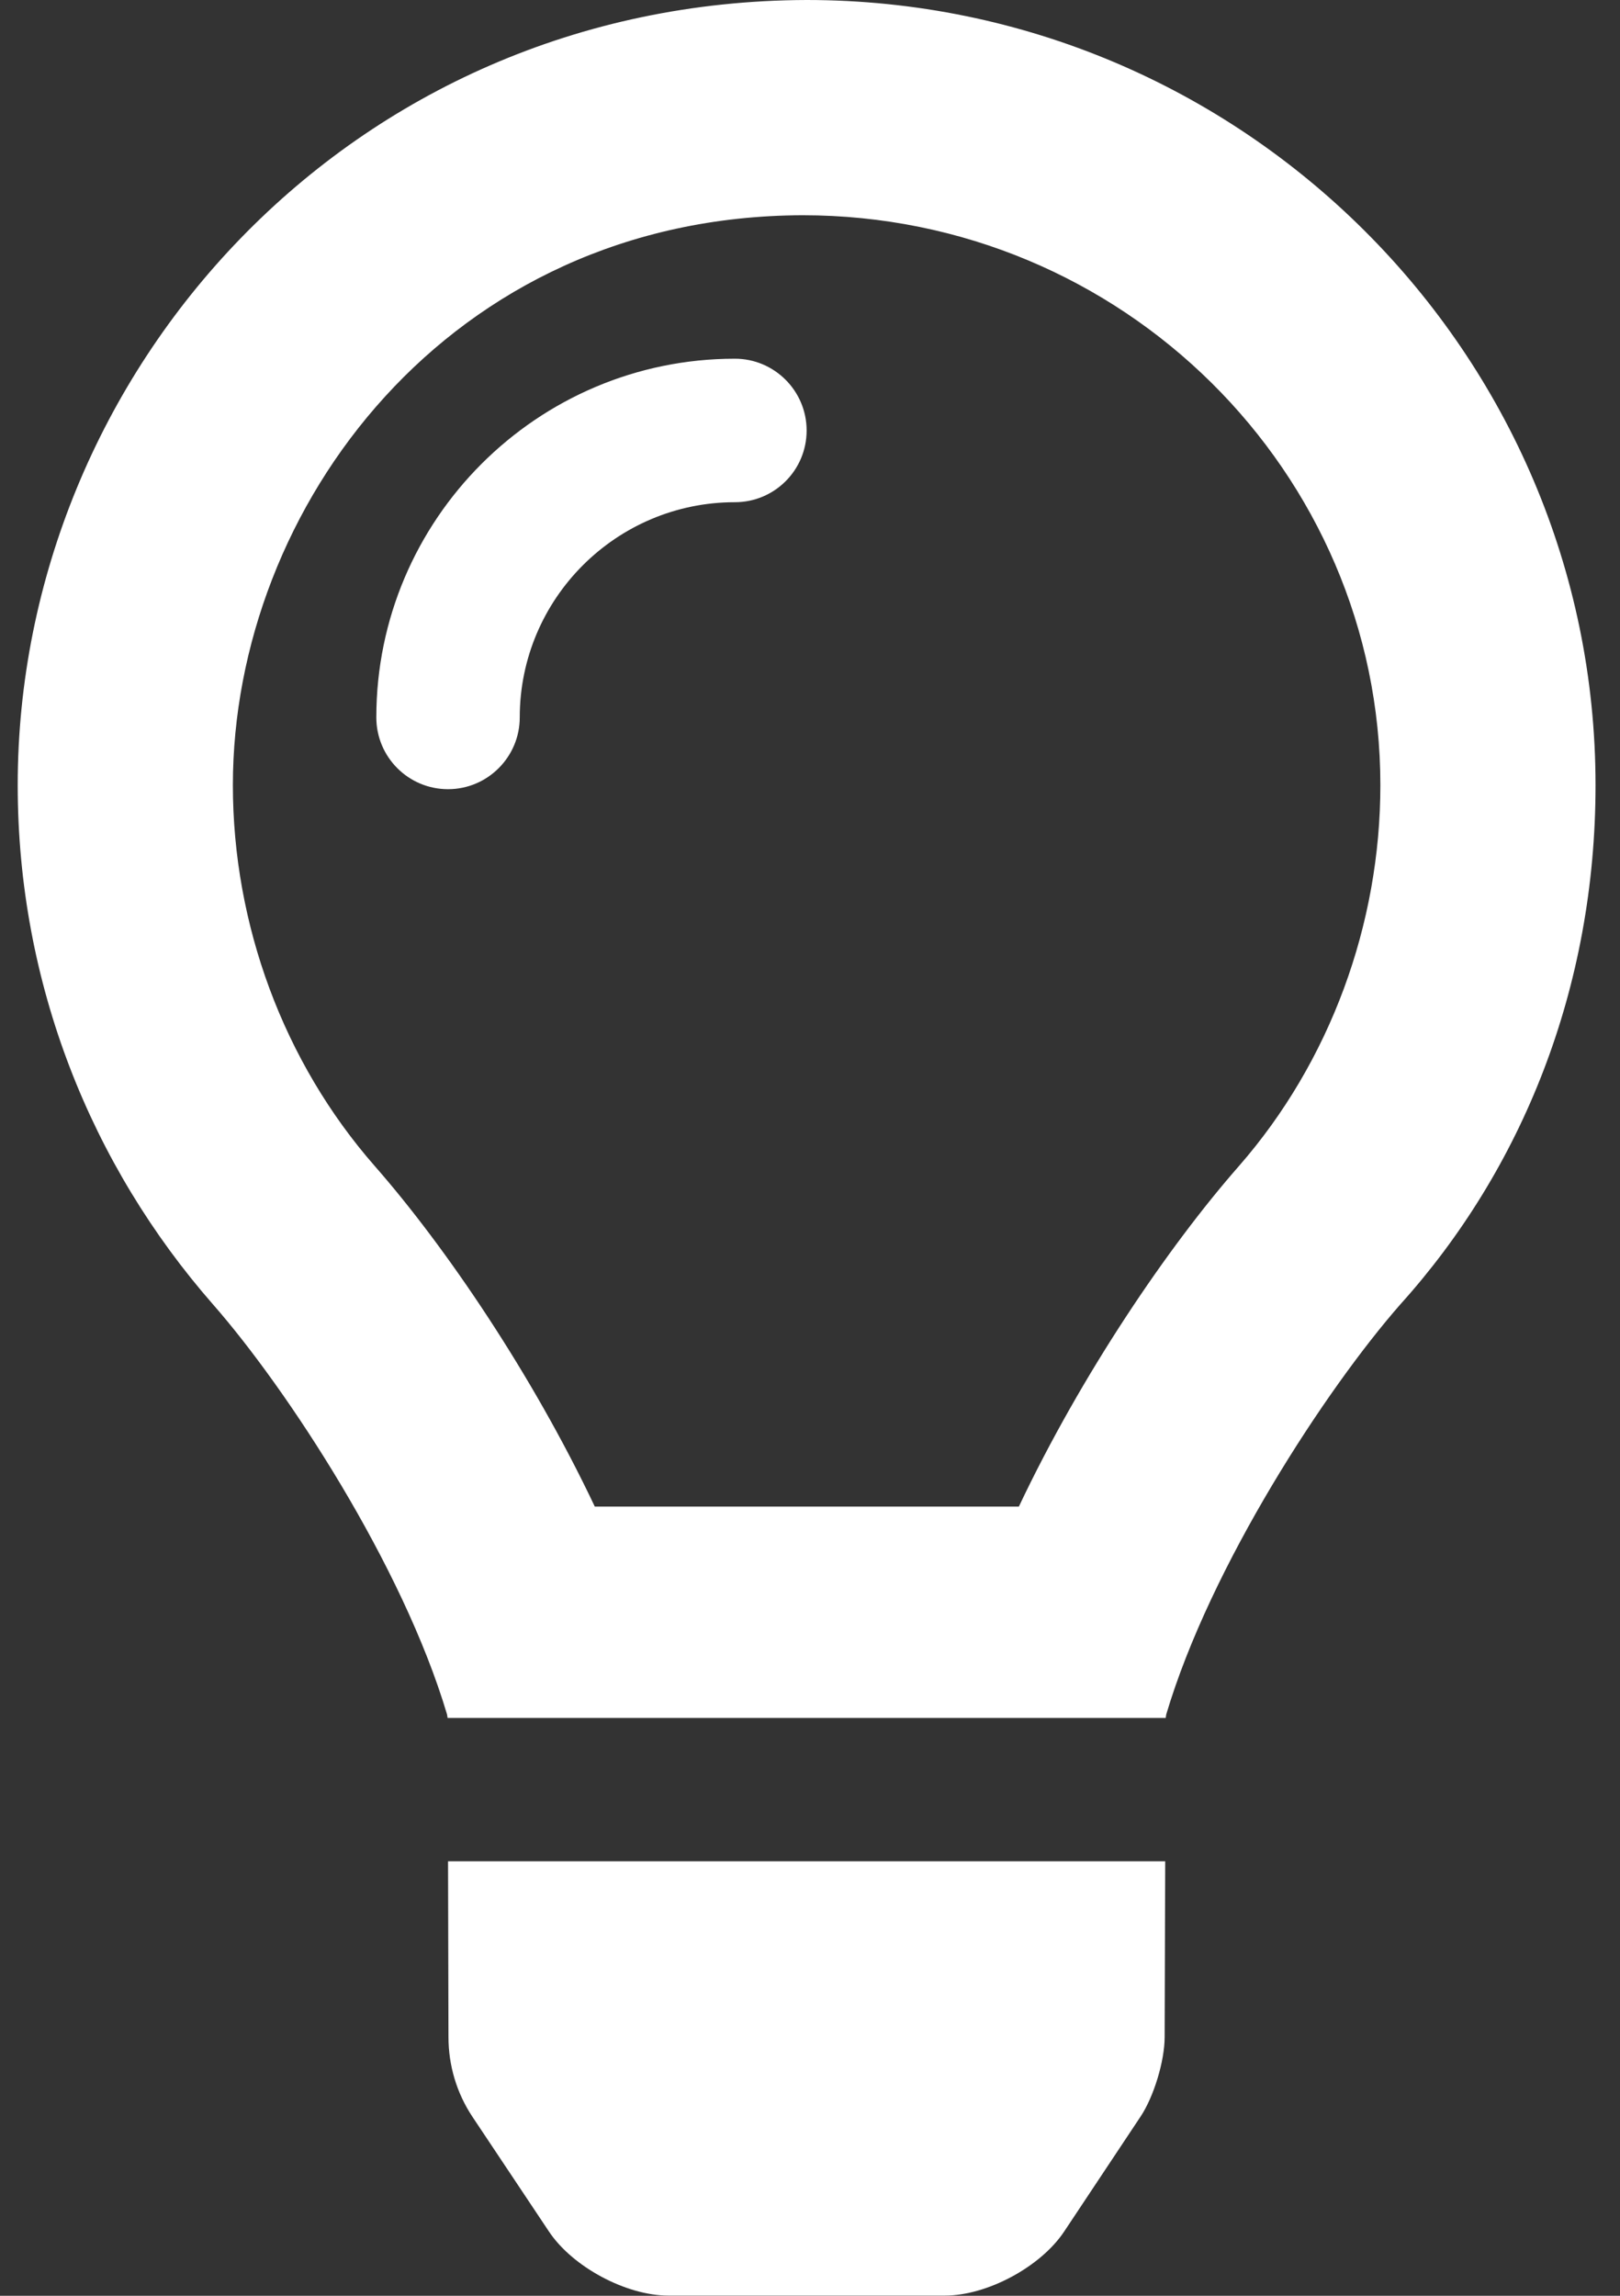 <svg width="60" height="85" viewBox="0 0 60 85" fill="none" xmlns="http://www.w3.org/2000/svg">
<rect x="0" y="0" width="60" height="85" fill="#333333" stroke="none"/>
<path d="M16.61 75.421C16.61 76.466 16.912 77.486 17.488 78.358L20.333 82.623C21.205 83.93 23.184 84.993 24.756 84.993H34.994C36.561 84.993 38.54 83.931 39.412 82.623L42.247 78.359C42.735 77.623 43.135 76.306 43.135 75.421L43.156 68.913H16.594L16.61 75.421ZM29.875 0C12.945 0.053 0.656 13.774 0.656 29.069C0.656 36.437 3.386 43.154 7.888 48.294C10.632 51.422 14.917 57.961 16.557 63.476C16.562 63.518 16.573 63.562 16.578 63.606H43.174C43.179 63.562 43.189 63.52 43.194 63.476C44.834 57.961 49.12 51.422 51.864 48.294C56.371 43.297 59.094 36.59 59.094 29.069C59.094 13.082 46.012 0.001 29.875 0ZM45.879 43.181C43.279 46.144 40.062 50.867 37.736 55.78H22.029C19.703 50.867 16.486 46.144 13.888 43.182C10.491 39.312 8.625 34.216 8.625 29.069C8.625 18.81 16.61 8.01 29.726 7.969C41.596 7.969 51.125 17.498 51.125 29.069C51.125 34.216 49.266 39.312 45.879 43.181ZM27.219 13.281C19.898 13.281 13.938 19.241 13.938 26.562C13.938 28.031 15.126 29.219 16.594 29.219C18.062 29.219 19.25 28.023 19.25 26.562C19.25 22.168 22.824 18.594 27.219 18.594C28.687 18.594 29.875 17.407 29.875 15.939C29.875 14.471 28.68 13.281 27.219 13.281Z" fill="white"/>
</svg>
